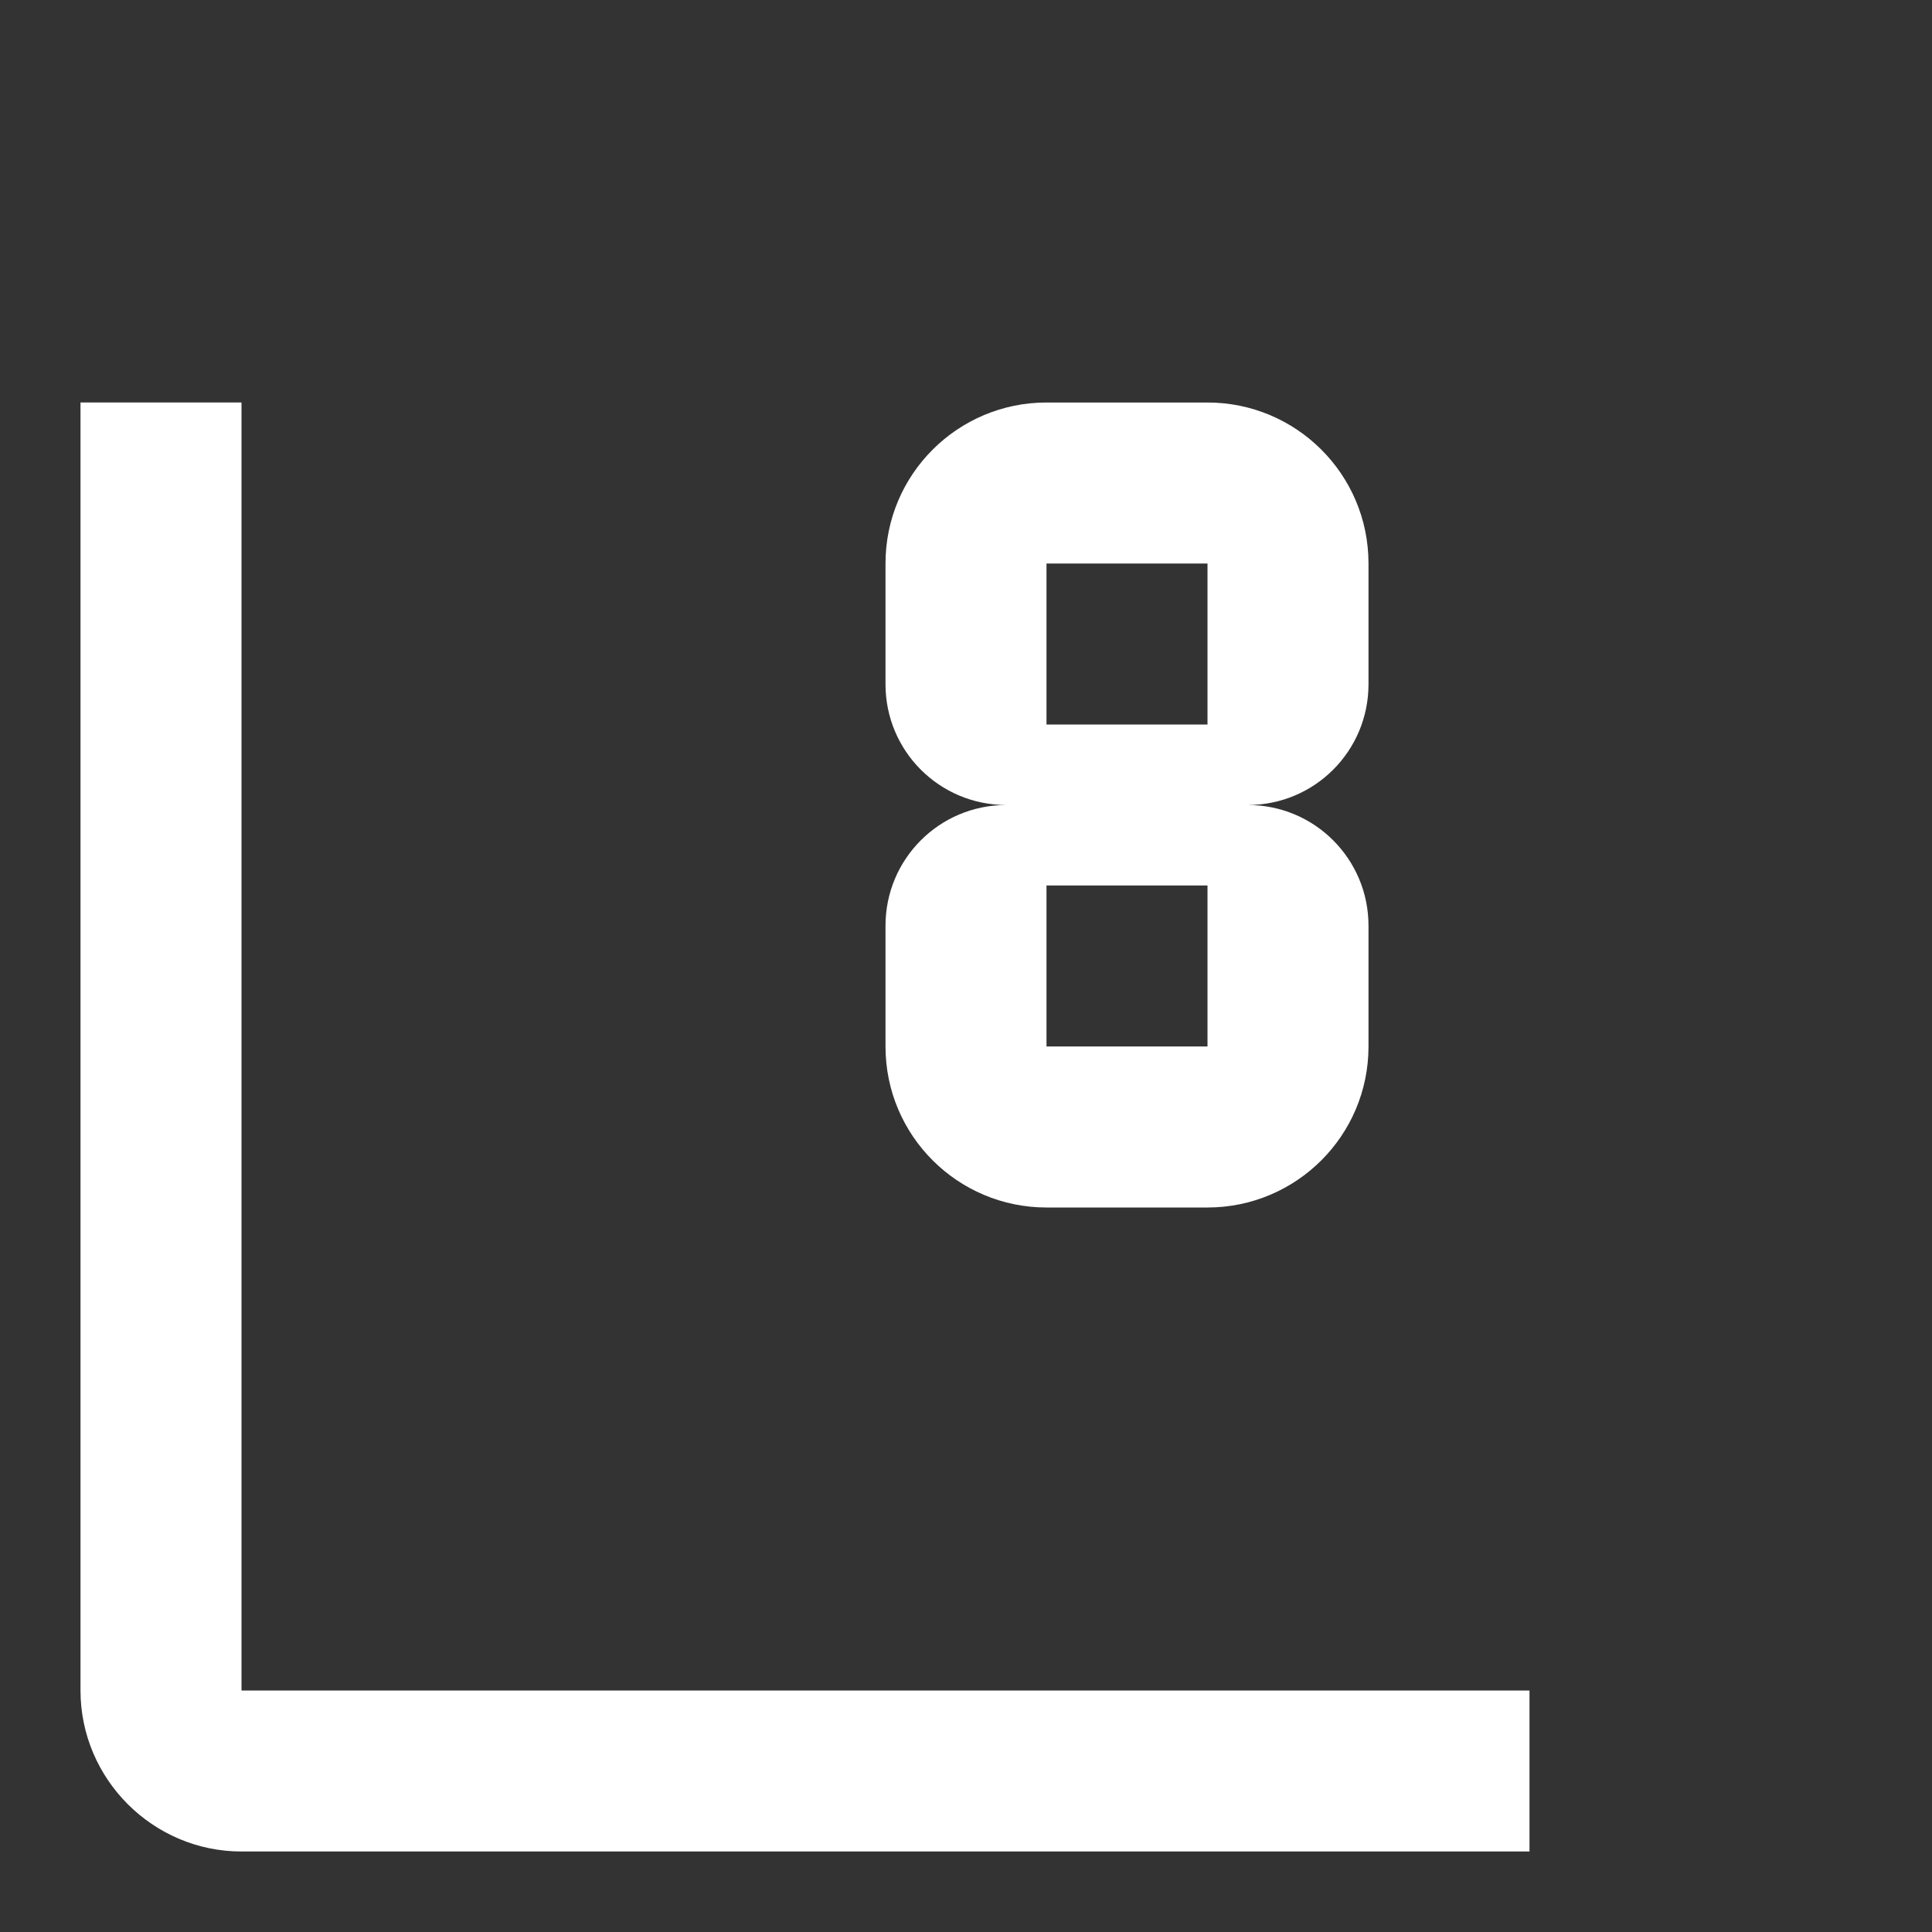 <?xml version="1.0" encoding="utf-8"?>
<!-- Generator: Adobe Illustrator 15.1.0, SVG Export Plug-In . SVG Version: 6.00 Build 0)  -->
<!DOCTYPE svg PUBLIC "-//W3C//DTD SVG 1.1//EN" "http://www.w3.org/Graphics/SVG/1.1/DTD/svg11.dtd">
<svg version="1.1" id="Layer_1" xmlns="http://www.w3.org/2000/svg" xmlns:xlink="http://www.w3.org/1999/xlink" x="0px" y="0px"
	 width="24px" height="24px" viewBox="0 0 24 24" enable-background="new 0 0 24 24" xml:space="preserve">
<rect x="0" y="0" width="24" height="24" fill="#333333" stroke="none"/>
<path fill="none" d="M0,0h24v24H0V0z"/>
<path fill="#FFFFFF" d="M3,5H1v16c0,1.1,0.9,2,2,2h16v-2H3V5z M13,15h2c1.1,0,2-0.891,2-2v-1.5c0-0.83-0.67-1.5-1.5-1.5
	c0.83,0,1.5-0.67,1.5-1.5V7c0-1.11-0.9-2-2-2h-2c-1.1,0-2,0.89-2,2v1.5c0,0.83,0.67,1.5,1.5,1.5c-0.83,0-1.5,0.67-1.5,1.5V13
	C11,14.109,11.9,15,13,15z M13,7h2v2h-2V7z M13,11h2v2h-2V11z"/>
</svg>
